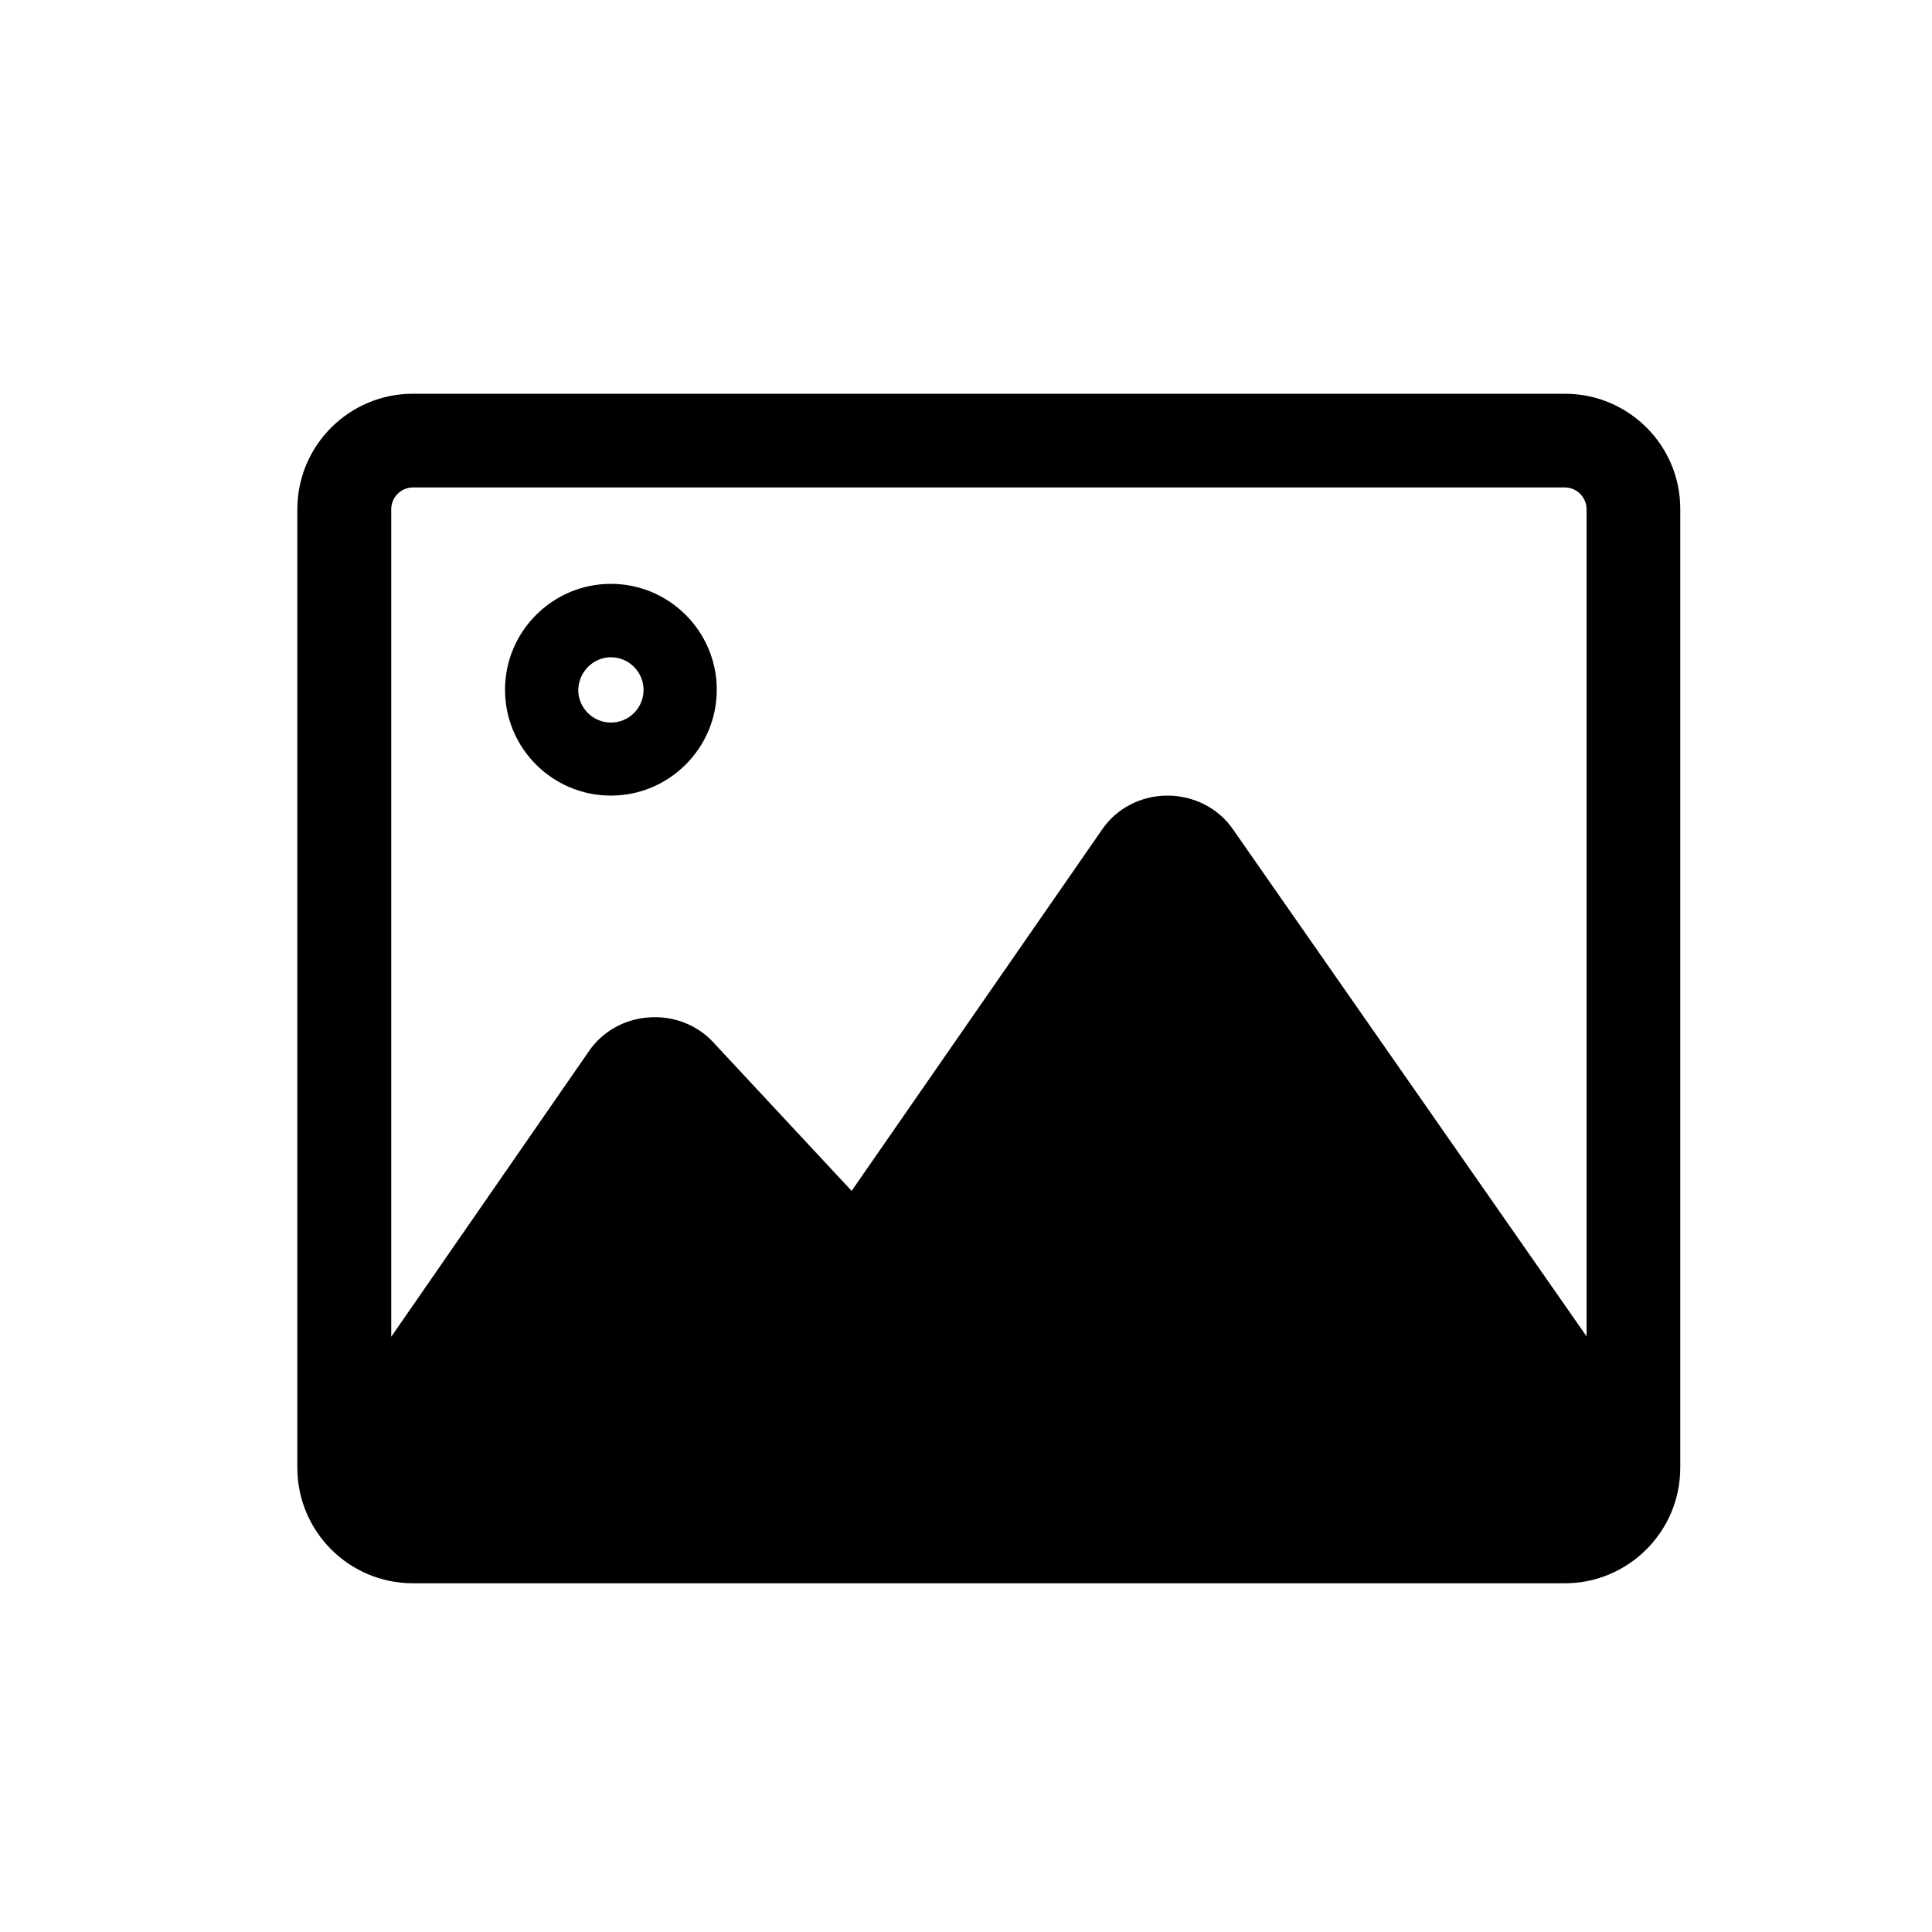 <?xml version="1.0" standalone="no"?><!DOCTYPE svg PUBLIC "-//W3C//DTD SVG 1.1//EN" "http://www.w3.org/Graphics/SVG/1.1/DTD/svg11.dtd"><svg t="1593264208856" class="icon" viewBox="0 0 1000 1000" version="1.1" xmlns="http://www.w3.org/2000/svg" p-id="1250" xmlns:xlink="http://www.w3.org/1999/xlink" width="20" height="20"><defs><style type="text/css"></style></defs><path d="M810 203.8H213.7c-33 0-59.8 26.8-59.8 59.8v496.1c0 33 26.8 59.8 59.8 59.8h596.2c33 0 59.8-26.8 59.8-59.8V263.5c0.1-32.9-26.7-59.7-59.7-59.7z m-596.3 48.5H810c6.1 0 11.2 5.1 11.2 11.2v428.2L638 429c-7.4-10.7-20.2-17.2-33.7-17.2-13.6 0-26.2 6.5-33.6 17.2L440.8 616.4l-71.7-77c-8.3-9-20.6-13.7-33.1-12.8-12.6 0.8-24 7.2-30.9 17.1L202.5 691.9V263.5c0-6.1 5.1-11.2 11.2-11.2z m0 0" p-id="1251"></path><path d="M316.2 411.8c30.2 0 54.8-24.6 54.8-54.8 0-30.2-24.6-54.8-54.8-54.8-30.2 0-54.8 24.6-54.8 54.8 0 30.3 24.6 54.8 54.8 54.8z m0-71.6c9.3 0 16.9 7.6 16.9 16.9 0 9.3-7.5 16.9-16.9 16.9-9.3 0-16.9-7.6-16.9-16.9 0.2-9.3 7.7-16.9 16.9-16.9z m0 0" p-id="1252"></path></svg>